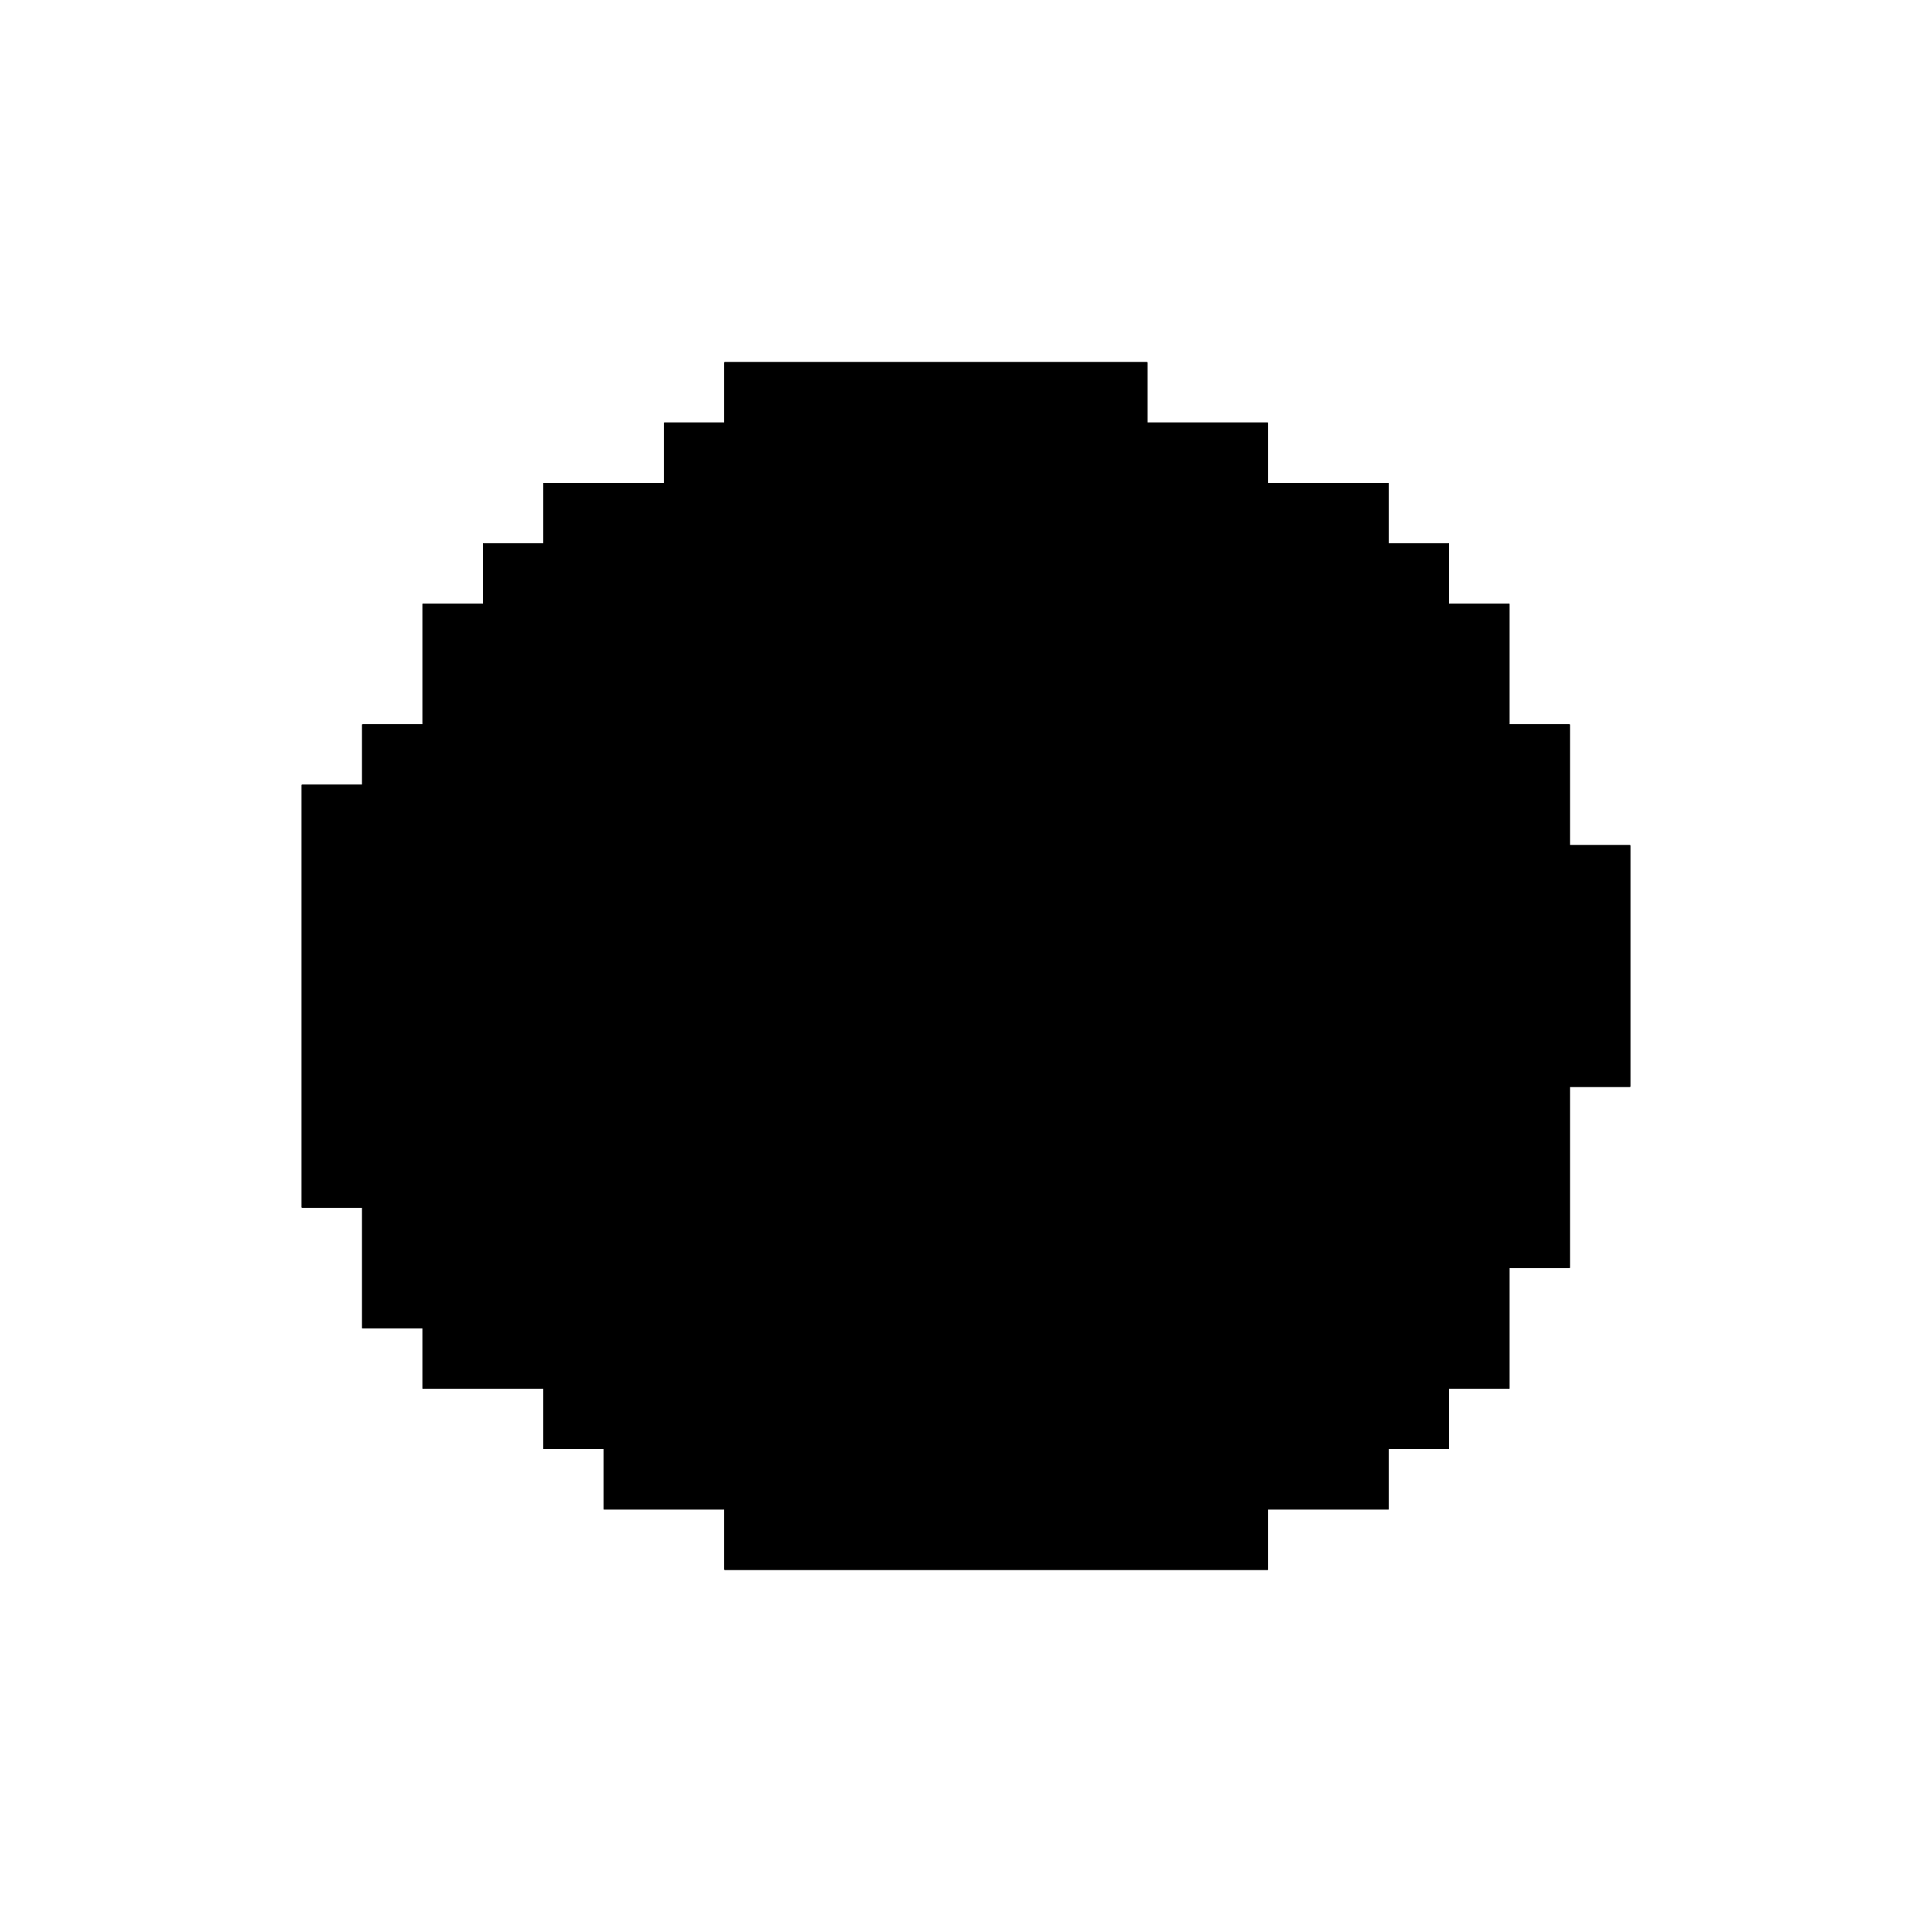 <svg xmlns="http://www.w3.org/2000/svg" width="1600" height="1600" viewBox="0 0 1600 1600" version="1.1"><path d="M 600 325 L 600 350 575 350 L 550 350 550 375 L 550 400 500 400 L 450 400 450 425 L 450 450 425 450 L 400 450 400 475 L 400 500 375 500 L 350 500 350 550 L 350 600 325 600 L 300 600 300 625 L 300 650 275 650 L 250 650 250 825 L 250 1000 275 1000 L 300 1000 300 1050 L 300 1100 325 1100 L 350 1100 350 1125 L 350 1150 400 1150 L 450 1150 450 1175 L 450 1200 475 1200 L 500 1200 500 1225 L 500 1250 550 1250 L 600 1250 600 1275 L 600 1300 825 1300 L 1050 1300 1050 1275 L 1050 1250 1100 1250 L 1150 1250 1150 1225 L 1150 1200 1175 1200 L 1200 1200 1200 1175 L 1200 1150 1225 1150 L 1250 1150 1250 1100 L 1250 1050 1275 1050 L 1300 1050 1300 975 L 1300 900 1325 900 L 1350 900 1350 800 L 1350 700 1325 700 L 1300 700 1300 650 L 1300 600 1275 600 L 1250 600 1250 550 L 1250 500 1225 500 L 1200 500 1200 475 L 1200 450 1175 450 L 1150 450 1150 425 L 1150 400 1100 400 L 1050 400 1050 375 L 1050 350 1000 350 L 950 350 950 325 L 950 300 775 300 L 600 300 600 325" stroke="none" fill="#000000" fill-rule="evenodd"/><path d="M 600 325 L 600 350 575 350 L 550 350 550 375 L 550 400 500 400 L 450 400 450 425 L 450 450 425 450 L 400 450 400 475 L 400 500 375 500 L 350 500 350 550 L 350 600 325 600 L 300 600 300 625 L 300 650 275 650 L 250 650 250 825 L 250 1000 275 1000 L 300 1000 300 1050 L 300 1100 325 1100 L 350 1100 350 1125 L 350 1150 400 1150 L 450 1150 450 1175 L 450 1200 475 1200 L 500 1200 500 1225 L 500 1250 550 1250 L 600 1250 600 1275 L 600 1300 825 1300 L 1050 1300 1050 1275 L 1050 1250 1100 1250 L 1150 1250 1150 1225 L 1150 1200 1175 1200 L 1200 1200 1200 1175 L 1200 1150 1225 1150 L 1250 1150 1250 1100 L 1250 1050 1275 1050 L 1300 1050 1300 975 L 1300 900 1325 900 L 1350 900 1350 800 L 1350 700 1325 700 L 1300 700 1300 650 L 1300 600 1275 600 L 1250 600 1250 550 L 1250 500 1225 500 L 1200 500 1200 475 L 1200 450 1175 450 L 1150 450 1150 425 L 1150 400 1100 400 L 1050 400 1050 375 L 1050 350 1000 350 L 950 350 950 325 L 950 300 775 300 L 600 300 600 325" stroke="none" fill="#000000" fill-rule="evenodd"/><path d="M 600 325 L 600 350 575 350 L 550 350 550 375 L 550 400 500 400 L 450 400 450 425 L 450 450 425 450 L 400 450 400 475 L 400 500 375 500 L 350 500 350 550 L 350 600 325 600 L 300 600 300 625 L 300 650 275 650 L 250 650 250 825 L 250 1000 275 1000 L 300 1000 300 1050 L 300 1100 325 1100 L 350 1100 350 1125 L 350 1150 400 1150 L 450 1150 450 1175 L 450 1200 475 1200 L 500 1200 500 1225 L 500 1250 550 1250 L 600 1250 600 1275 L 600 1300 825 1300 L 1050 1300 1050 1275 L 1050 1250 1100 1250 L 1150 1250 1150 1225 L 1150 1200 1175 1200 L 1200 1200 1200 1175 L 1200 1150 1225 1150 L 1250 1150 1250 1100 L 1250 1050 1275 1050 L 1300 1050 1300 975 L 1300 900 1325 900 L 1350 900 1350 800 L 1350 700 1325 700 L 1300 700 1300 650 L 1300 600 1275 600 L 1250 600 1250 550 L 1250 500 1225 500 L 1200 500 1200 475 L 1200 450 1175 450 L 1150 450 1150 425 L 1150 400 1100 400 L 1050 400 1050 375 L 1050 350 1000 350 L 950 350 950 325 L 950 300 775 300 L 600 300 600 325" stroke="none" fill="#000000" fill-rule="evenodd"/><path d="M 600 325 L 600 350 575 350 L 550 350 550 375 L 550 400 500 400 L 450 400 450 425 L 450 450 425 450 L 400 450 400 475 L 400 500 375 500 L 350 500 350 550 L 350 600 325 600 L 300 600 300 625 L 300 650 275 650 L 250 650 250 825 L 250 1000 275 1000 L 300 1000 300 1050 L 300 1100 325 1100 L 350 1100 350 1125 L 350 1150 400 1150 L 450 1150 450 1175 L 450 1200 475 1200 L 500 1200 500 1225 L 500 1250 550 1250 L 600 1250 600 1275 L 600 1300 825 1300 L 1050 1300 1050 1275 L 1050 1250 1100 1250 L 1150 1250 1150 1225 L 1150 1200 1175 1200 L 1200 1200 1200 1175 L 1200 1150 1225 1150 L 1250 1150 1250 1100 L 1250 1050 1275 1050 L 1300 1050 1300 975 L 1300 900 1325 900 L 1350 900 1350 800 L 1350 700 1325 700 L 1300 700 1300 650 L 1300 600 1275 600 L 1250 600 1250 550 L 1250 500 1225 500 L 1200 500 1200 475 L 1200 450 1175 450 L 1150 450 1150 425 L 1150 400 1100 400 L 1050 400 1050 375 L 1050 350 1000 350 L 950 350 950 325 L 950 300 775 300 L 600 300 600 325" stroke="none" fill="#000000" fill-rule="evenodd"/></svg>